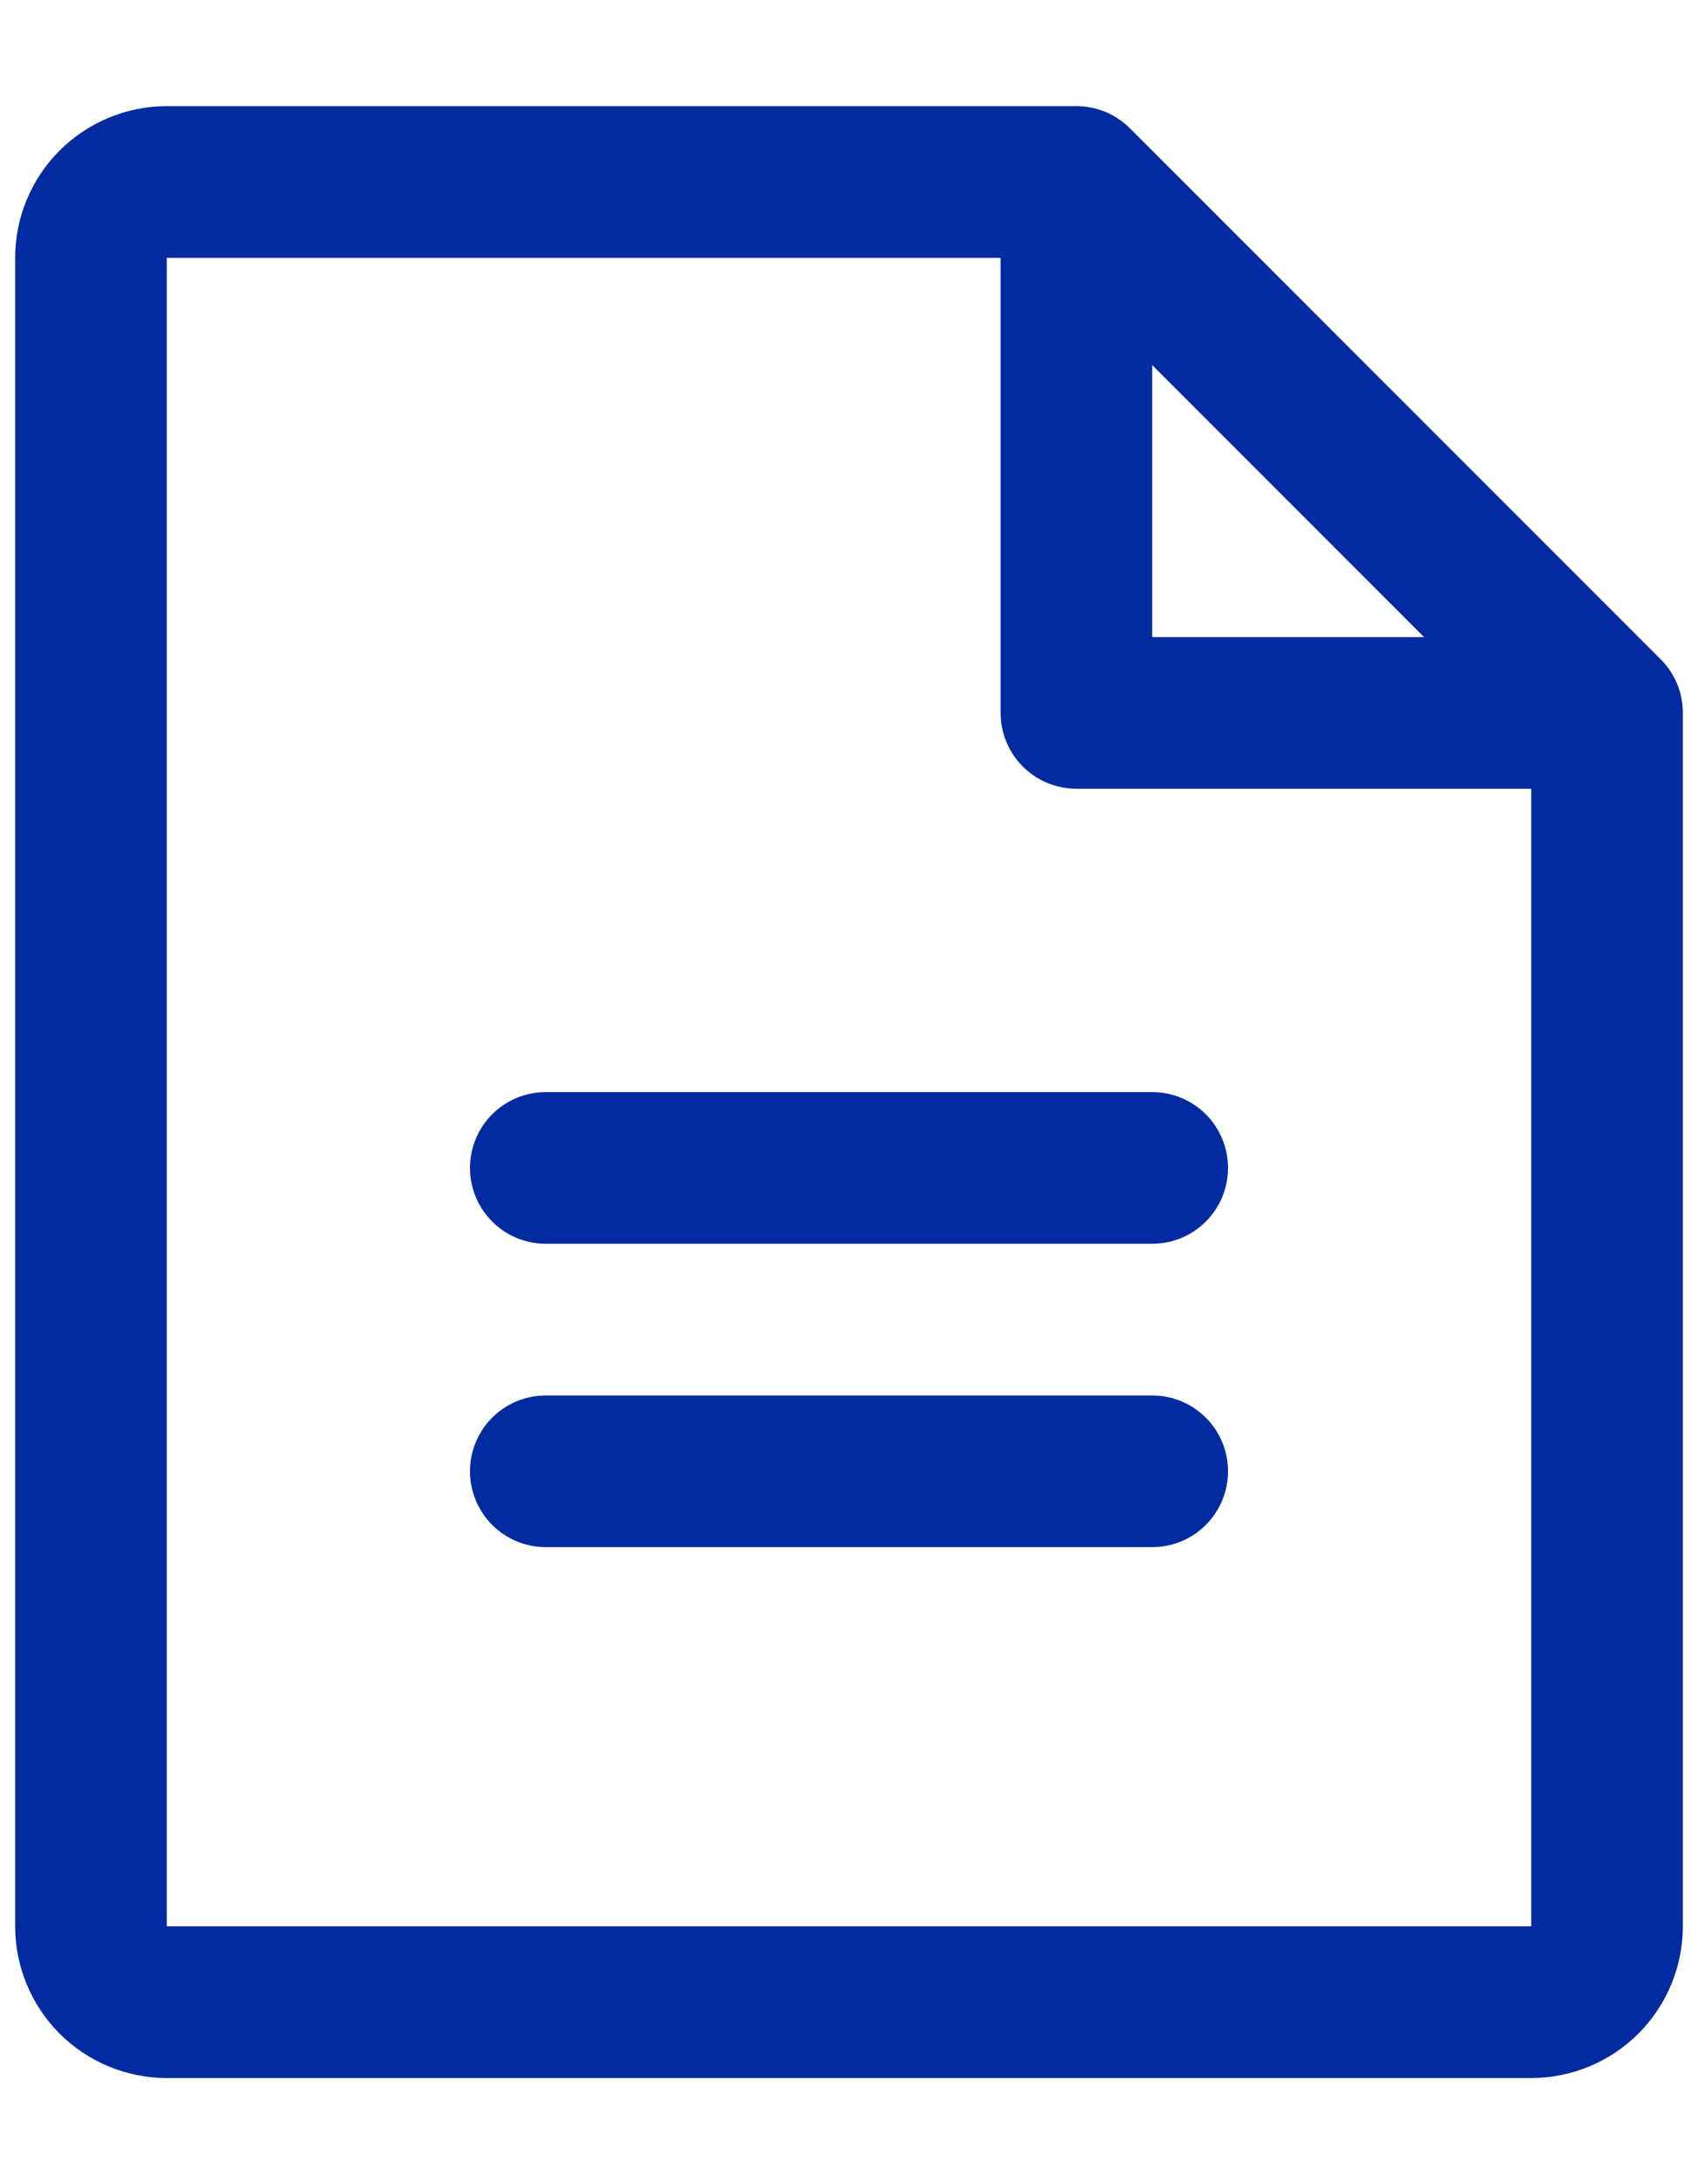 <svg width="14" height="18" viewBox="0 0 14 18" fill="none" xmlns="http://www.w3.org/2000/svg">
<path d="M13.692 5.433L9.317 1.058C9.259 1 9.19 0.954 9.114 0.922C9.038 0.891 8.957 0.875 8.875 0.875H1.375C1.043 0.875 0.726 1.007 0.491 1.241C0.257 1.476 0.125 1.793 0.125 2.125V15.875C0.125 16.206 0.257 16.524 0.491 16.759C0.726 16.993 1.043 17.125 1.375 17.125H12.625C12.957 17.125 13.274 16.993 13.509 16.759C13.743 16.524 13.875 16.206 13.875 15.875V5.875C13.875 5.793 13.859 5.712 13.828 5.636C13.796 5.56 13.75 5.491 13.692 5.433ZM9.5 3.009L11.741 5.25H9.5V3.009ZM12.625 15.875H1.375V2.125H8.25V5.875C8.25 6.041 8.316 6.2 8.433 6.317C8.55 6.434 8.709 6.5 8.875 6.5H12.625V15.875ZM10.125 9.625C10.125 9.791 10.059 9.95 9.942 10.067C9.825 10.184 9.666 10.25 9.5 10.25H4.5C4.334 10.25 4.175 10.184 4.058 10.067C3.941 9.95 3.875 9.791 3.875 9.625C3.875 9.459 3.941 9.3 4.058 9.183C4.175 9.066 4.334 9 4.5 9H9.5C9.666 9 9.825 9.066 9.942 9.183C10.059 9.3 10.125 9.459 10.125 9.625ZM10.125 12.125C10.125 12.291 10.059 12.45 9.942 12.567C9.825 12.684 9.666 12.75 9.5 12.75H4.5C4.334 12.75 4.175 12.684 4.058 12.567C3.941 12.45 3.875 12.291 3.875 12.125C3.875 11.959 3.941 11.8 4.058 11.683C4.175 11.566 4.334 11.5 4.5 11.5H9.5C9.666 11.5 9.825 11.566 9.942 11.683C10.059 11.8 10.125 11.959 10.125 12.125Z" fill="#022BA1"/>
</svg>
